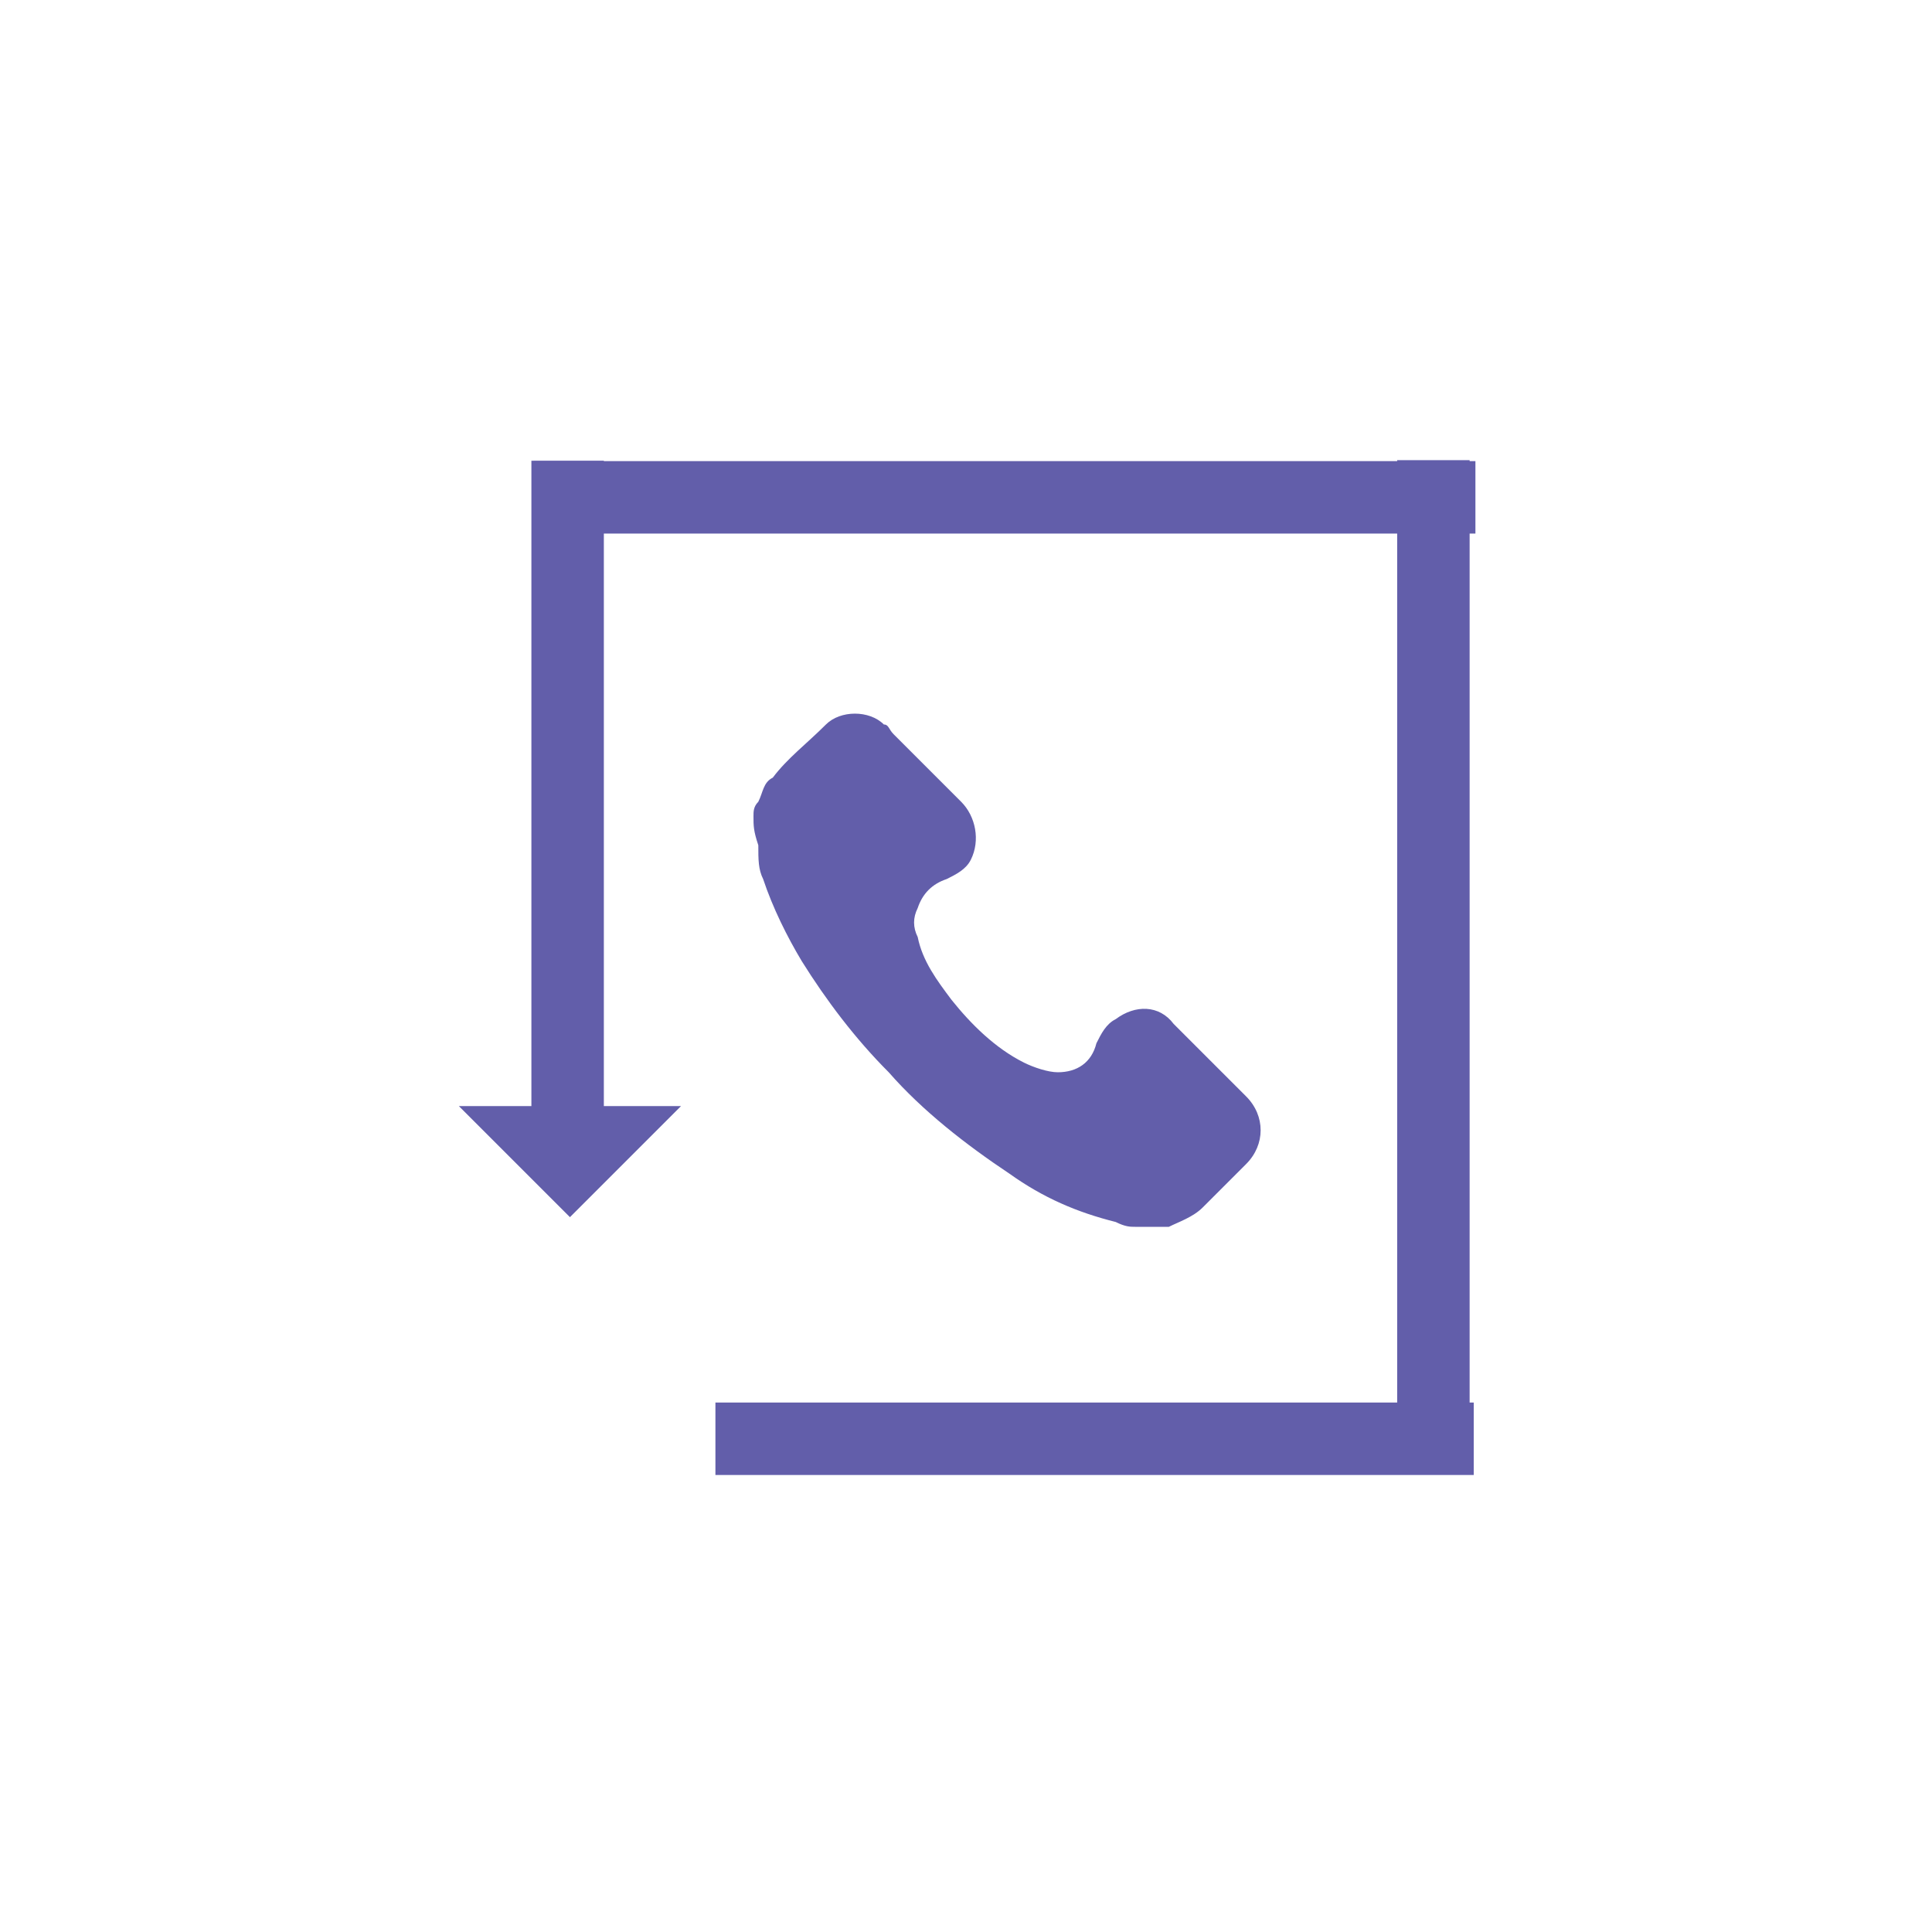 <?xml version="1.0" encoding="utf-8"?>
<!-- Generator: Adobe Illustrator 28.3.0, SVG Export Plug-In . SVG Version: 6.00 Build 0)  -->
<svg version="1.1" id="Layer_1" xmlns="http://www.w3.org/2000/svg" xmlns:xlink="http://www.w3.org/1999/xlink" x="0px" y="0px"
	 viewBox="0 0 40 40" style="enable-background:new 0 0 40 40;" xml:space="preserve">
<style type="text/css">
	.st0{fill:#FFFFFF;}
	.st1{fill:#625EAA;}
</style>
<rect class="st0" width="40" height="40"/>
<g>
	<g>
		<path class="st1" d="M15.6,16.9c0-0.1,0-0.2,0.1-0.3c0.1-0.2,0.1-0.4,0.3-0.5c0.3-0.4,0.7-0.7,1.1-1.1c0.3-0.3,0.9-0.3,1.2,0
			c0.1,0,0.1,0.1,0.2,0.2c0.5,0.5,0.9,0.9,1.4,1.4c0.3,0.3,0.4,0.8,0.2,1.2c-0.1,0.2-0.3,0.3-0.5,0.4c-0.3,0.1-0.5,0.3-0.6,0.6
			c-0.1,0.2-0.1,0.4,0,0.6c0.1,0.5,0.4,0.9,0.7,1.3c0.4,0.5,0.9,1,1.5,1.3c0.2,0.1,0.5,0.2,0.7,0.2c0.4,0,0.7-0.2,0.8-0.6
			c0.1-0.2,0.2-0.4,0.4-0.5c0.4-0.3,0.9-0.3,1.2,0.1c0.5,0.5,1,1,1.5,1.5c0.4,0.4,0.4,1,0,1.4c-0.3,0.3-0.6,0.6-0.9,0.9
			c-0.2,0.2-0.5,0.3-0.7,0.4c0,0,0,0-0.1,0c-0.2,0-0.4,0-0.6,0c-0.1,0-0.2,0-0.4-0.1c-0.8-0.2-1.5-0.5-2.2-1
			c-0.9-0.6-1.8-1.3-2.5-2.1c-0.7-0.7-1.3-1.5-1.8-2.3c-0.3-0.5-0.6-1.1-0.8-1.7c-0.1-0.2-0.1-0.4-0.1-0.7
			C15.6,17.2,15.6,17.1,15.6,16.9z"/>
	</g>
</g>
<rect x="14.8" y="29" transform="matrix(-1 -1.224647e-16 1.224647e-16 -1 45.312 59.538)" class="st1" width="15.7" height="1.5"/>
<rect x="19.2" y="19.2" transform="matrix(6.123234e-17 -1 1 6.123234e-17 9.727 49.727)" class="st1" width="21" height="1.5"/>
<rect x="5.1" y="15.4" transform="matrix(6.123234e-17 -1 1 6.123234e-17 -4.398 28.039)" class="st1" width="13.4" height="1.5"/>
<rect x="11" y="9.5" transform="matrix(-1 -1.224647e-16 1.224647e-16 -1 41.547 20.547)" class="st1" width="19.5" height="1.5"/>
<polygon class="st1" points="14.1,22.9 9.5,22.9 11.8,25.2 "/>
</svg>
